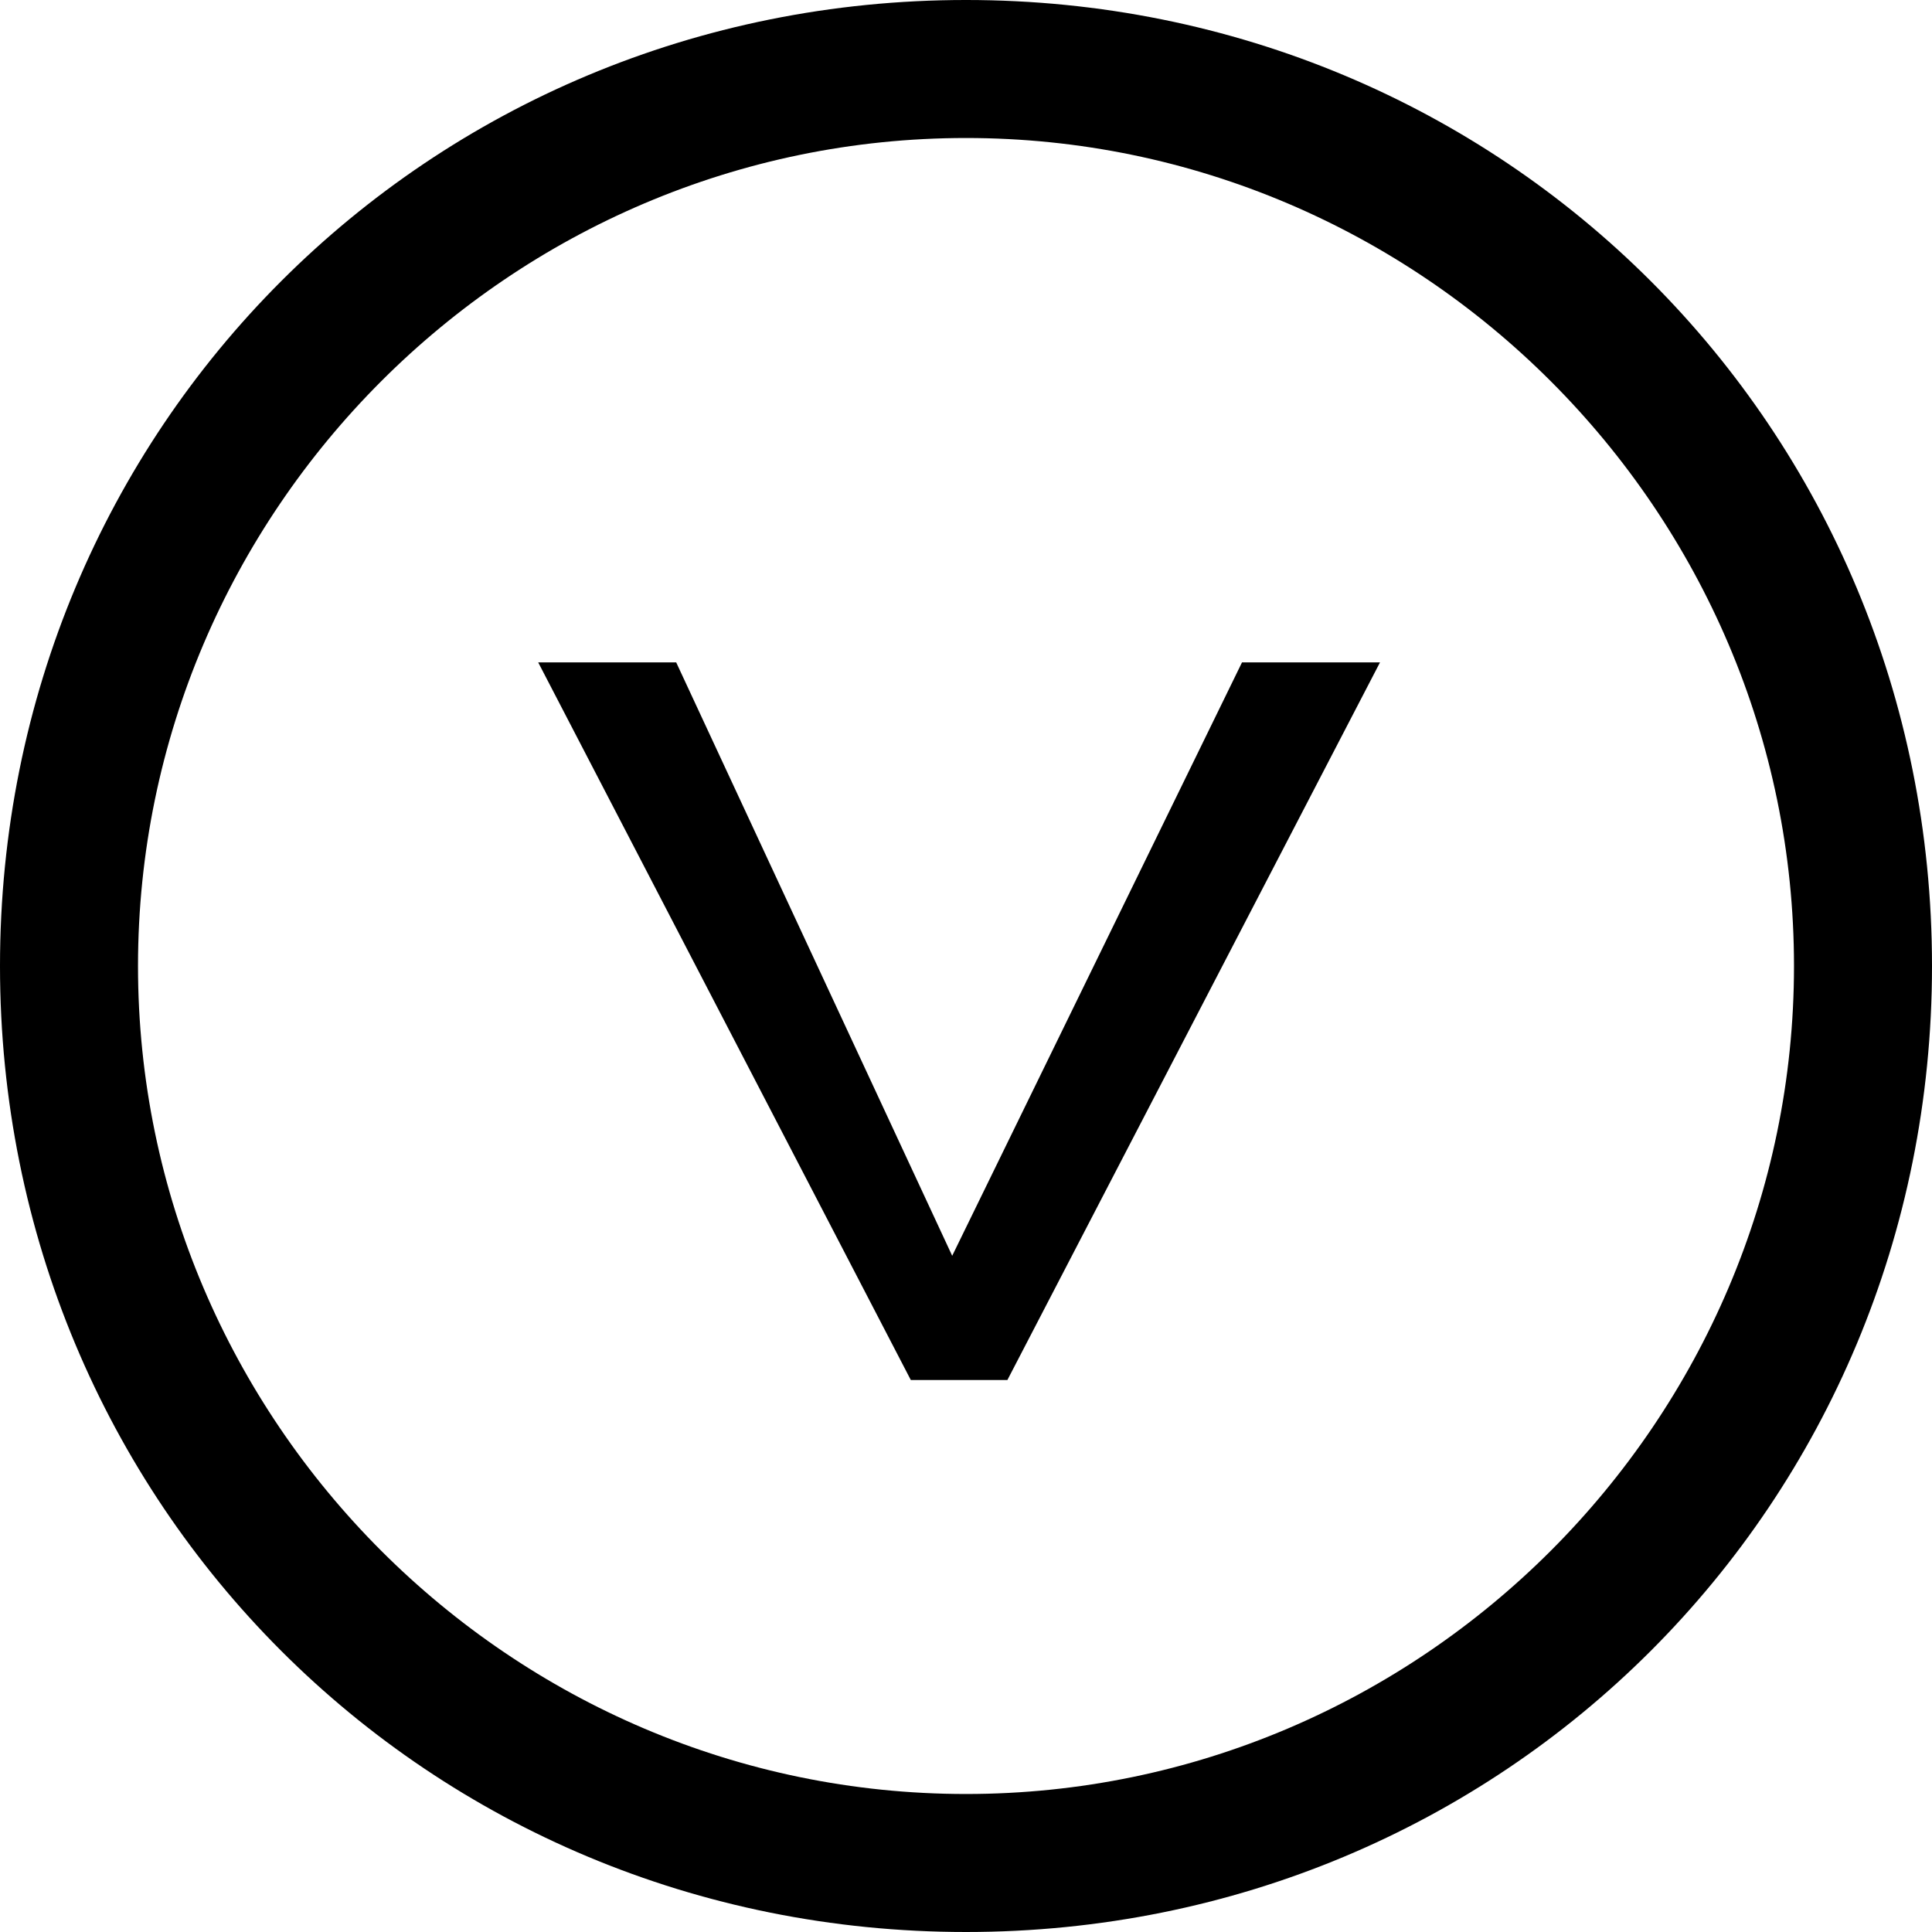 <?xml version="1.0" encoding="utf-8"?>
<!-- Generator: Adobe Illustrator 16.0.4, SVG Export Plug-In . SVG Version: 6.00 Build 0)  -->
<!DOCTYPE svg PUBLIC "-//W3C//DTD SVG 1.1//EN" "http://www.w3.org/Graphics/SVG/1.1/DTD/svg11.dtd">
<svg version="1.1" id="Layer_1" xmlns="http://www.w3.org/2000/svg" xmlns:xlink="http://www.w3.org/1999/xlink" x="0px" y="0px"
	 width="498.14px" height="498.139px" viewBox="71.163 102.454 498.14 498.139"
	 enable-background="new 71.163 102.454 498.14 498.139" xml:space="preserve">
<path d="M533.721,351.523c0,117.419-96.069,213.489-213.488,213.489c-117.418,0-213.488-96.07-213.488-213.489
	s96.07-213.488,213.488-213.488C437.651,138.035,533.721,234.104,533.721,351.523 M569.303,351.523
	c0-138.767-110.303-249.07-249.07-249.07S71.163,212.756,71.163,351.523c0,138.768,110.302,249.071,249.069,249.071
	S569.303,490.291,569.303,351.523L569.303,351.523z M245.512,273.244l71.162,153l74.722-153h35.581l-96.069,185.023H306
	l-96.069-185.023H245.512z"/>
</svg>
